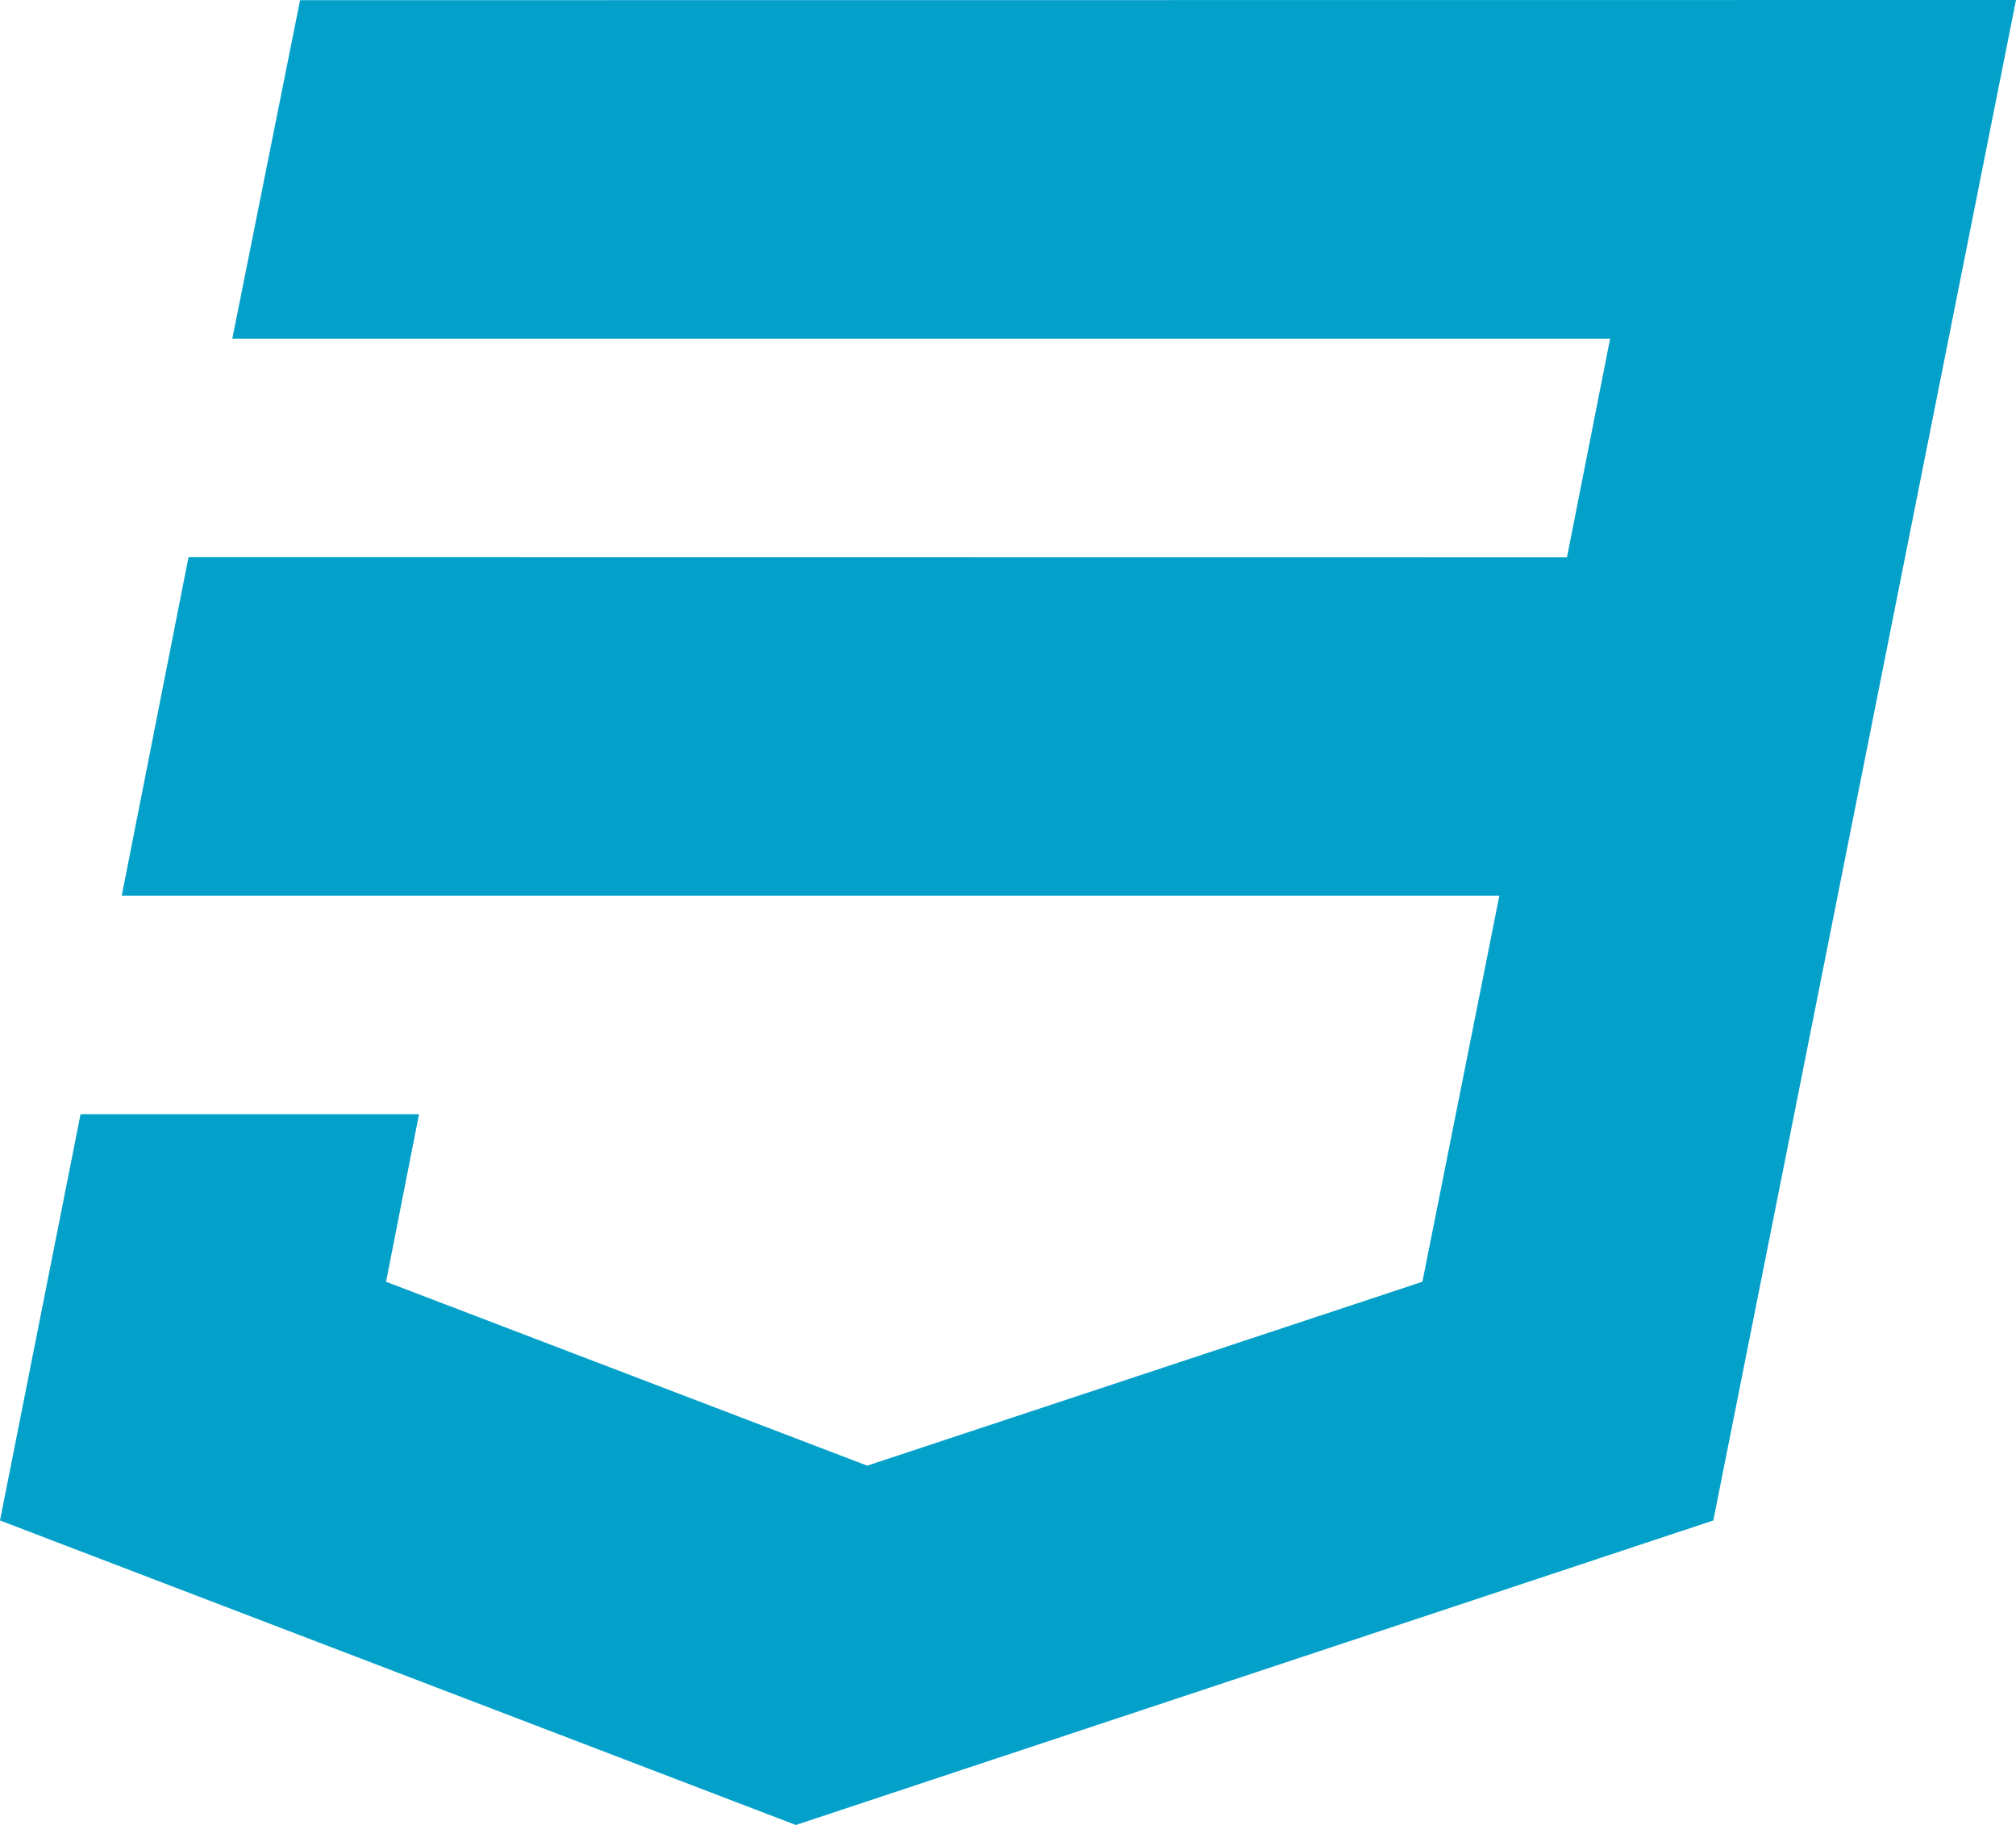<?xml version="1.0" encoding="utf-8"?>
<svg fill="#03a1c9" version="1.1" id="Layer_1" xmlns="http://www.w3.org/2000/svg"
    xmlns:xlink="http://www.w3.org/1999/xlink" x="0px" y="0px" viewBox="0 0 122.88 111.23"
    style="enable-background:new 0 0 122.88 111.23" xml:space="preserve">
    <style type="text/css">
        .st0 {
            fill-rule: evenodd;
            clip-rule: evenodd;
        }
    </style>
    <g>
        <polygon class="st0"
            points="18.29,0.01 14.16,20.64 98.14,20.64 95.51,33.97 11.49,33.96 7.42,54.59 91.39,54.59 86.7,78.12 52.86,89.33 23.53,78.12 25.54,67.91 4.91,67.91 0,92.67 48.51,111.23 104.43,92.67 122.88,0 18.29,0.01" />
    </g>
</svg>